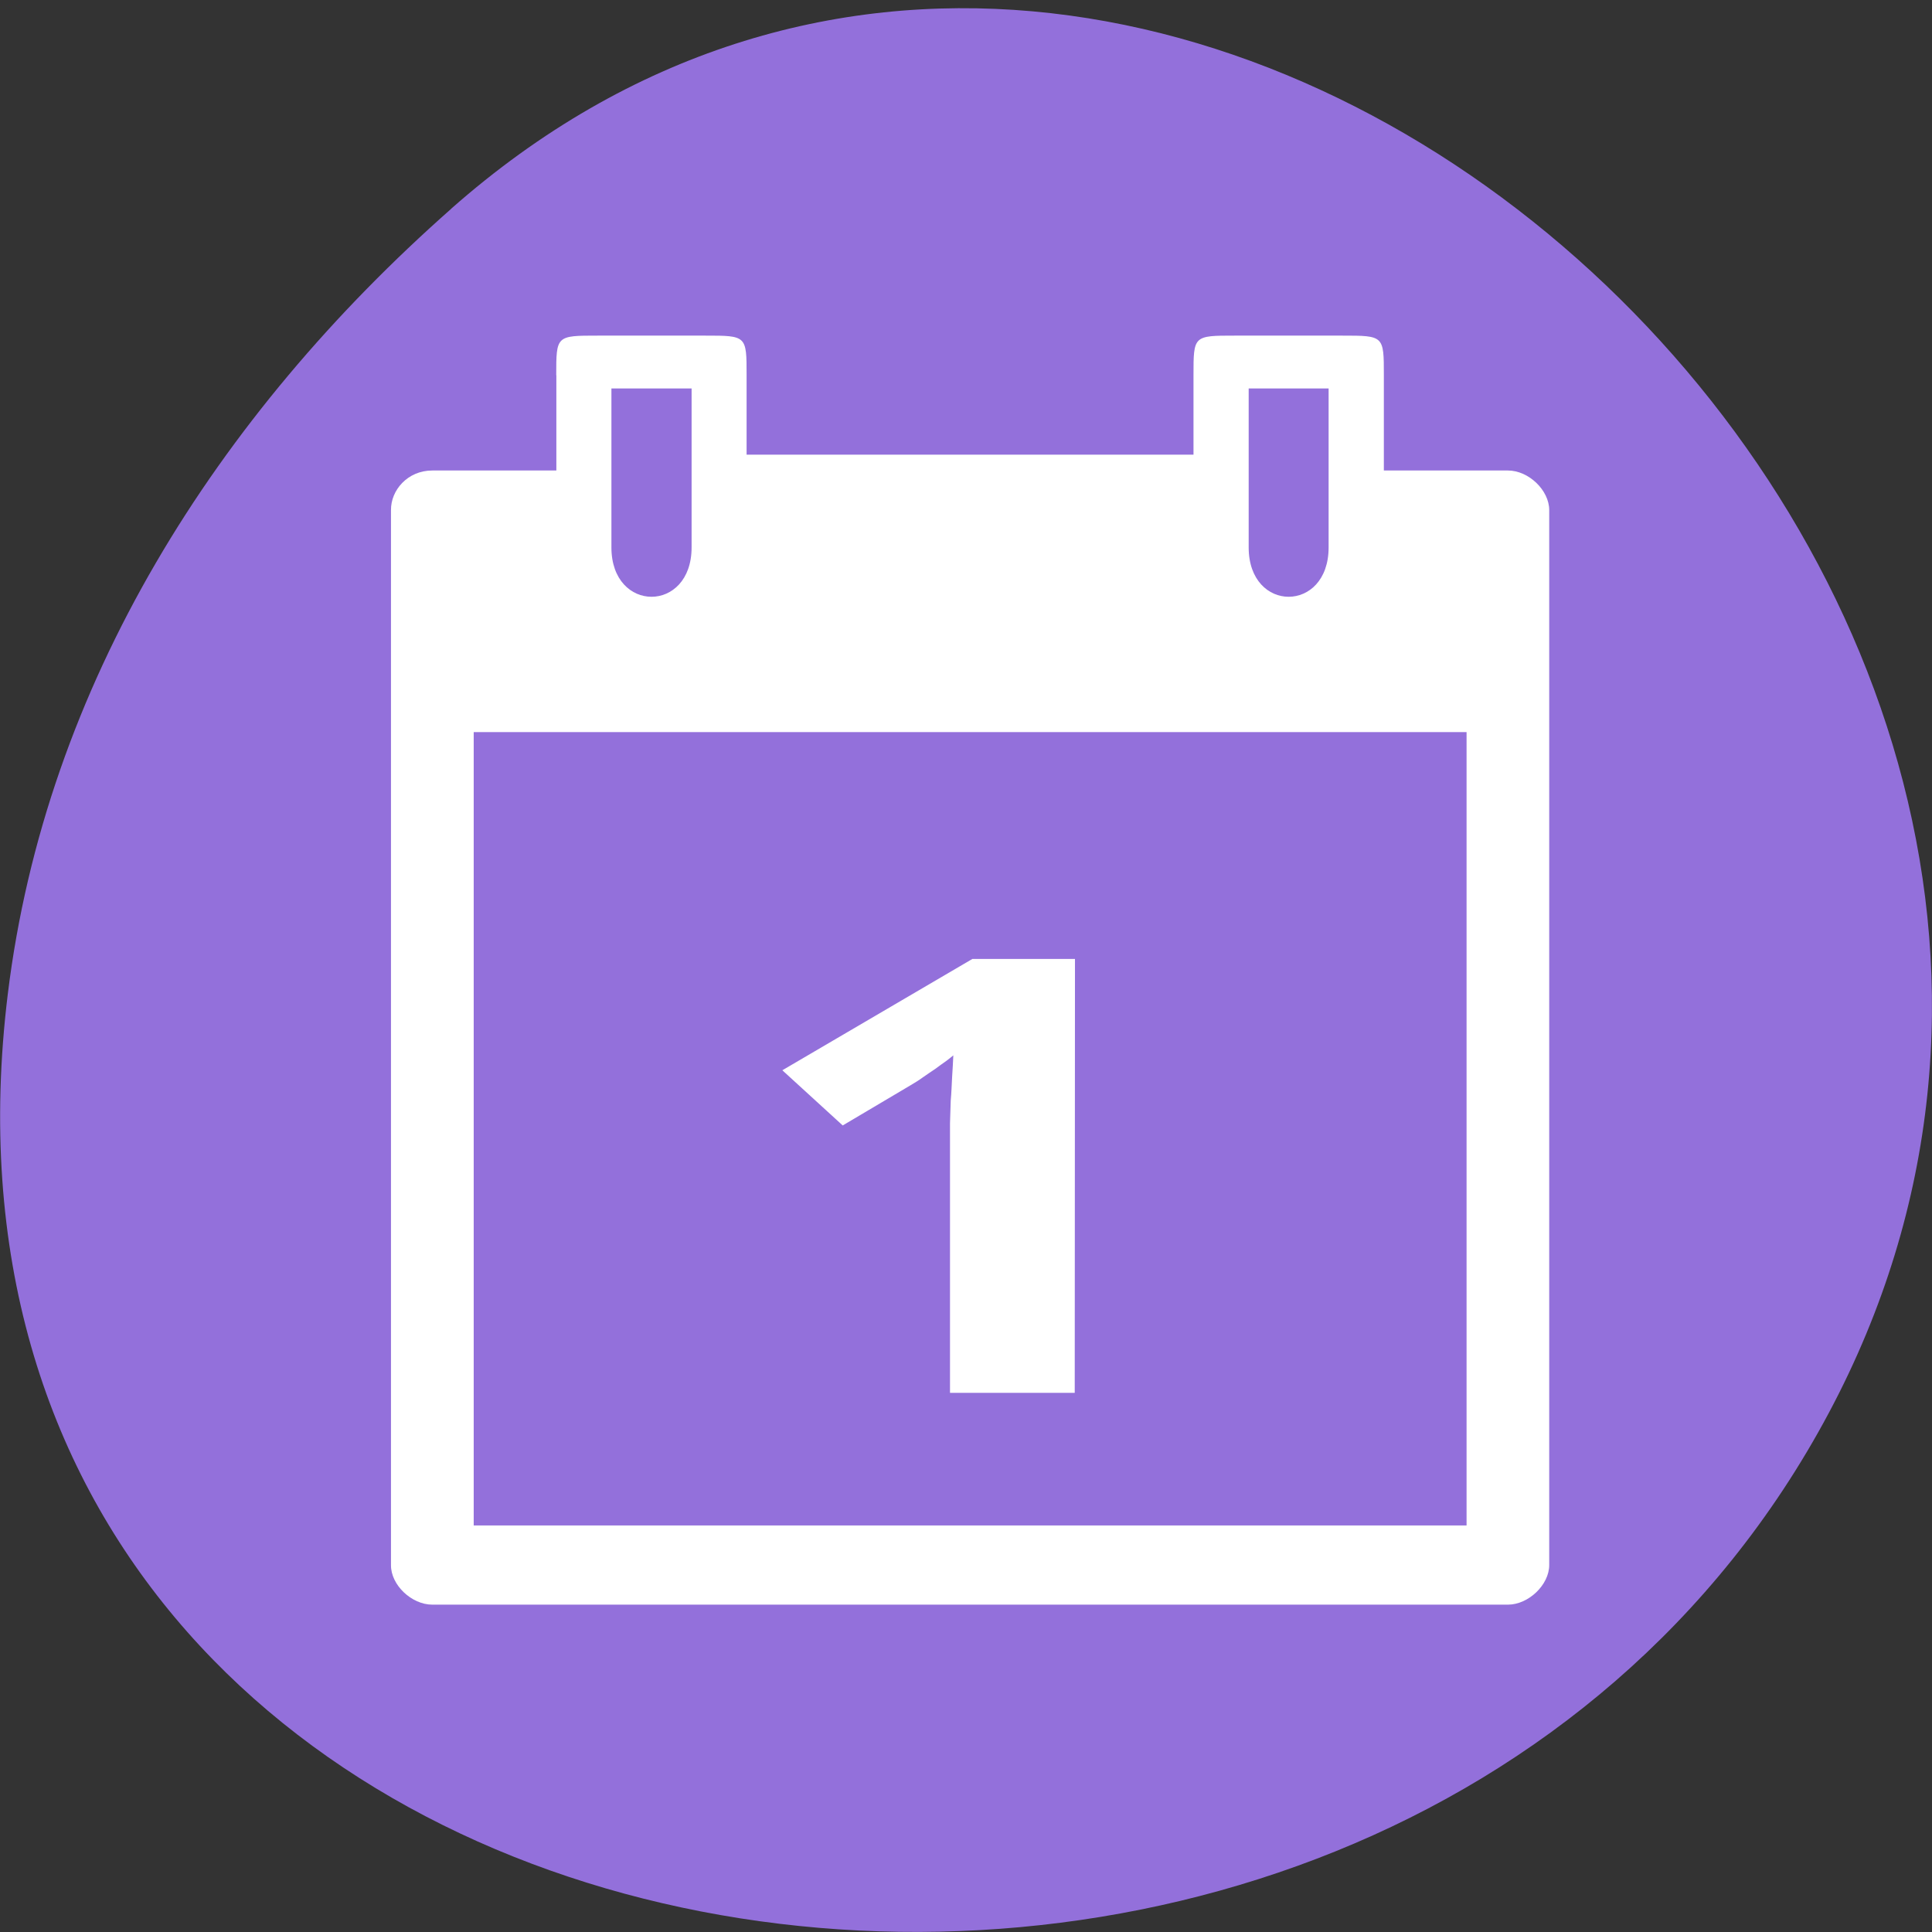 <svg xmlns="http://www.w3.org/2000/svg" viewBox="0 0 32 32"><rect x="0" y="0" width="32" height="32" fill="#333333" stroke="none"/><path d="m 7.473 3.457 c 11.906 -10.512 30.22 6.07 22.816 19.949 c -7.488 14.03 -32.27 10.293 -30.16 -6.941 c 0.629 -5.129 3.461 -9.578 7.348 -13.01" fill="#9370db"/><g fill="#fff"><path d="m 9.215 6.215 v 1.578 h -2.055 c -0.41 0 -0.688 0.328 -0.684 0.656 v 17.473 c -0.004 0.328 0.34 0.656 0.684 0.656 h 17.816 c 0.34 0 0.684 -0.328 0.684 -0.656 v -17.473 c 0 -0.328 -0.34 -0.656 -0.684 -0.656 h -2.055 v -1.578 c 0 -0.656 0 -0.656 -0.688 -0.656 h -1.781 c -0.684 0 -0.684 0 -0.684 0.656 v 1.316 h -7.402 v -1.316 c 0 -0.656 0 -0.656 -0.684 -0.656 h -1.781 c -0.688 0 -0.688 0 -0.688 0.656 m 0.914 0.219 h 1.328 v 2.633 c 0 1.09 -1.328 1.09 -1.328 0 m 10.555 -2.633 h 1.324 v 2.633 c 0 1.09 -1.324 1.09 -1.324 0 m -12.836 3.059 h 16.445 v 13.14 h -16.445"/><path d="m 17.801 23.07 h -2.066 v -4.16 c 0 -0.086 0 -0.188 0 -0.305 c 0.004 -0.121 0.008 -0.246 0.012 -0.375 c 0.012 -0.129 0.016 -0.262 0.023 -0.391 c 0.008 -0.133 0.016 -0.25 0.02 -0.359 c -0.023 0.02 -0.063 0.051 -0.113 0.09 c -0.055 0.039 -0.117 0.082 -0.184 0.133 c -0.066 0.043 -0.133 0.09 -0.207 0.141 c -0.07 0.051 -0.141 0.094 -0.207 0.133 l -1.121 0.664 l -1 -0.914 l 3.148 -1.844 h 1.699"/></g></svg>